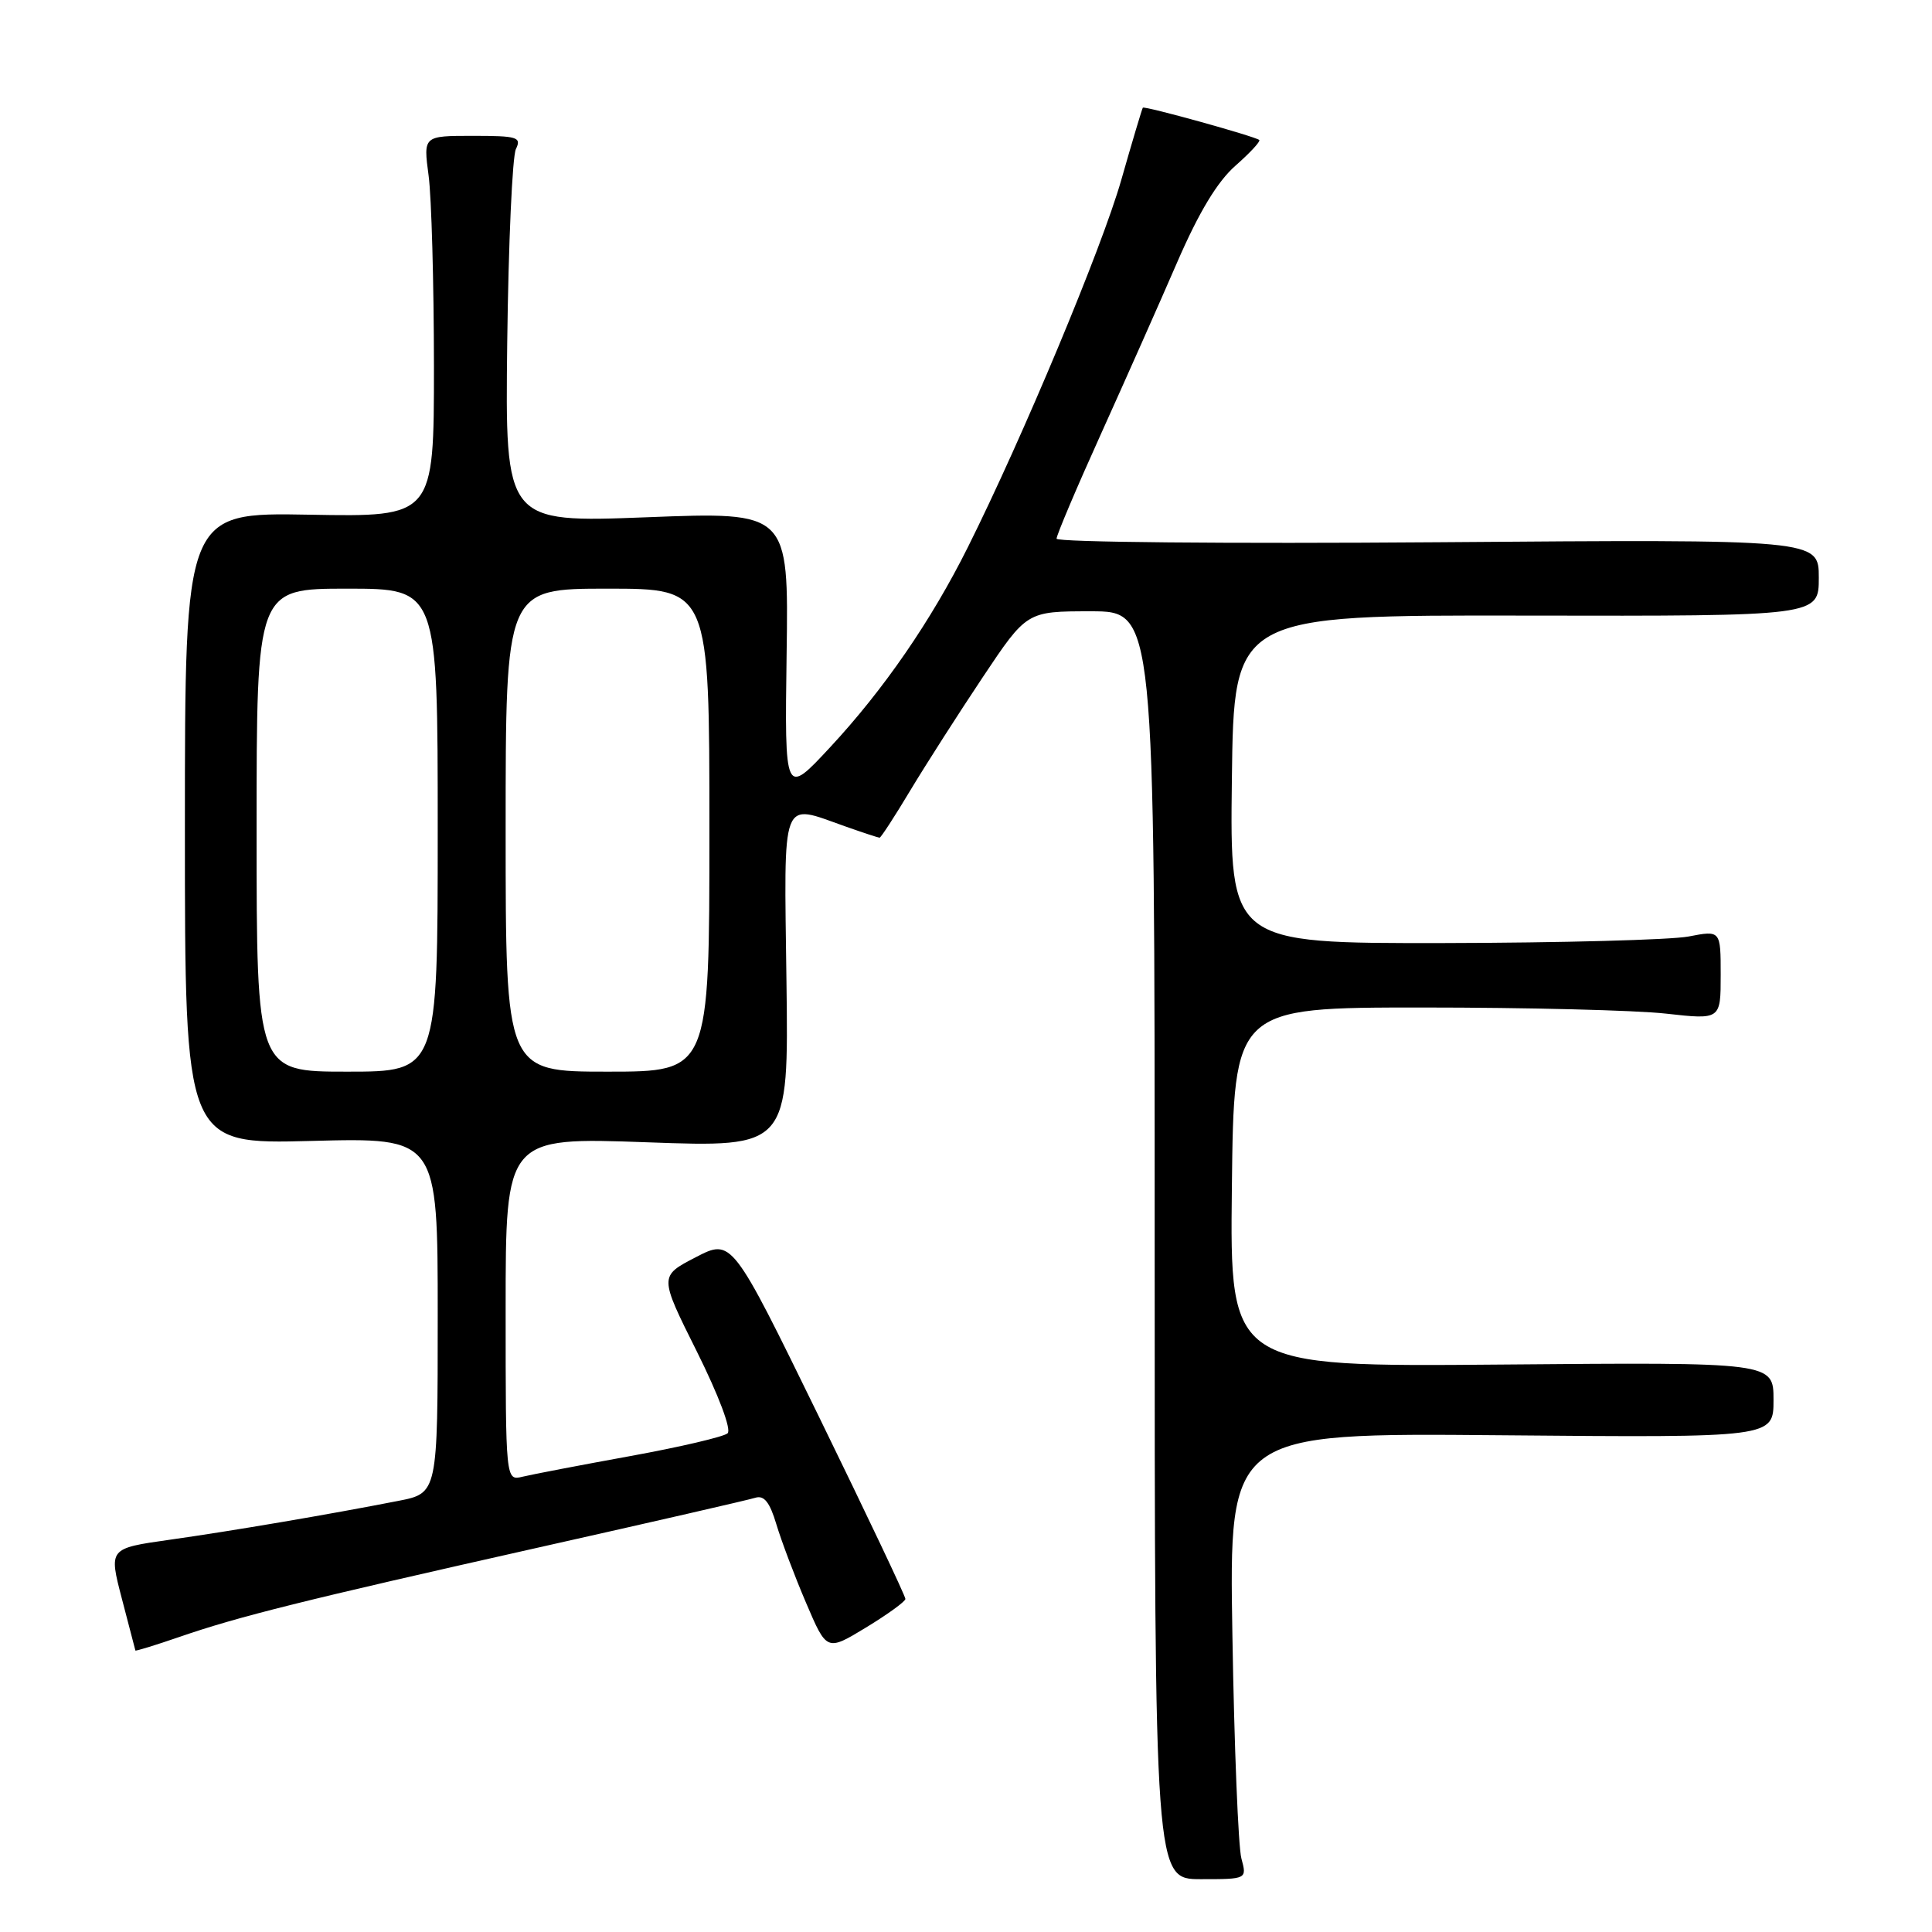 <?xml version="1.0" encoding="UTF-8" standalone="no"?>
<!DOCTYPE svg PUBLIC "-//W3C//DTD SVG 1.1//EN" "http://www.w3.org/Graphics/SVG/1.1/DTD/svg11.dtd" >
<svg xmlns="http://www.w3.org/2000/svg" xmlns:xlink="http://www.w3.org/1999/xlink" version="1.1" viewBox="0 0 256 256">
 <g >
 <path fill="currentColor"
d=" M 164.49 246.25 C 164.08 244.74 163.54 231.43 163.30 216.68 C 162.85 189.86 162.85 189.86 198.93 190.18 C 235.00 190.50 235.00 190.50 235.00 185.50 C 235.00 180.50 235.00 180.50 198.98 180.81 C 162.96 181.12 162.96 181.12 163.23 157.31 C 163.50 133.50 163.50 133.50 188.50 133.50 C 202.25 133.50 216.76 133.86 220.75 134.31 C 228.00 135.12 228.00 135.12 228.00 129.19 C 228.00 123.27 228.00 123.27 223.75 124.09 C 221.41 124.54 206.78 124.93 191.23 124.96 C 162.96 125.00 162.96 125.00 163.23 103.25 C 163.50 81.50 163.50 81.50 202.25 81.57 C 241.00 81.64 241.00 81.64 241.00 76.55 C 241.00 71.46 241.00 71.46 190.50 71.85 C 162.72 72.06 140.00 71.85 140.00 71.38 C 140.00 70.91 142.64 64.67 145.88 57.51 C 149.11 50.36 153.66 40.12 155.98 34.76 C 158.87 28.10 161.31 24.06 163.71 21.95 C 165.63 20.26 167.05 18.73 166.86 18.55 C 166.34 18.08 151.65 14.00 151.43 14.27 C 151.33 14.40 150.04 18.71 148.57 23.86 C 146.00 32.86 135.54 57.90 128.25 72.50 C 123.38 82.26 117.10 91.37 110.01 99.00 C 103.97 105.50 103.97 105.50 104.23 86.66 C 104.50 67.81 104.50 67.81 85.71 68.54 C 66.93 69.26 66.93 69.26 67.21 45.38 C 67.37 32.25 67.89 20.71 68.36 19.75 C 69.13 18.17 68.56 18.00 62.65 18.00 C 56.09 18.00 56.09 18.00 56.79 23.25 C 57.18 26.14 57.49 37.50 57.50 48.50 C 57.50 68.50 57.50 68.50 41.00 68.20 C 24.50 67.90 24.50 67.90 24.50 109.76 C 24.50 151.62 24.50 151.62 41.25 151.18 C 58.00 150.74 58.00 150.74 58.00 174.30 C 58.00 197.86 58.00 197.86 52.75 198.88 C 43.55 200.68 30.75 202.86 22.45 204.03 C 14.41 205.17 14.41 205.17 16.15 211.84 C 17.10 215.50 17.91 218.59 17.94 218.70 C 17.97 218.80 20.59 218.00 23.75 216.91 C 31.66 214.18 40.18 212.06 71.50 205.02 C 86.35 201.69 99.21 198.74 100.09 198.46 C 101.24 198.10 102.00 199.05 102.87 201.97 C 103.53 204.17 105.30 208.86 106.81 212.39 C 109.55 218.81 109.55 218.81 114.74 215.66 C 117.60 213.92 119.95 212.22 119.97 211.87 C 119.99 211.52 114.82 200.63 108.49 187.67 C 96.98 164.11 96.98 164.11 92.17 166.60 C 87.35 169.10 87.35 169.10 92.34 179.09 C 95.24 184.92 96.94 189.43 96.41 189.92 C 95.91 190.38 90.10 191.74 83.50 192.94 C 76.90 194.14 70.49 195.37 69.25 195.67 C 67.00 196.22 67.00 196.22 67.00 173.45 C 67.00 150.69 67.00 150.69 85.75 151.36 C 104.50 152.04 104.50 152.04 104.21 130.02 C 103.89 105.12 103.38 106.46 112.00 109.50 C 114.34 110.33 116.39 111.00 116.55 111.00 C 116.72 111.00 118.55 108.19 120.61 104.75 C 122.68 101.31 127.00 94.56 130.21 89.75 C 136.05 81.00 136.05 81.00 144.53 81.00 C 153.00 81.00 153.00 81.00 153.00 165.00 C 153.00 249.00 153.00 249.00 159.12 249.00 C 165.23 249.00 165.23 249.00 164.49 246.25 Z  M 34.00 110.00 C 34.00 78.00 34.00 78.00 46.00 78.00 C 58.00 78.00 58.00 78.00 58.00 110.00 C 58.00 142.00 58.00 142.00 46.00 142.00 C 34.00 142.00 34.00 142.00 34.00 110.00 Z  M 67.00 110.00 C 67.00 78.00 67.00 78.00 80.50 78.00 C 94.00 78.00 94.00 78.00 94.00 110.00 C 94.00 142.00 94.00 142.00 80.50 142.00 C 67.00 142.00 67.00 142.00 67.00 110.00 Z "/>
</g>
</svg>
